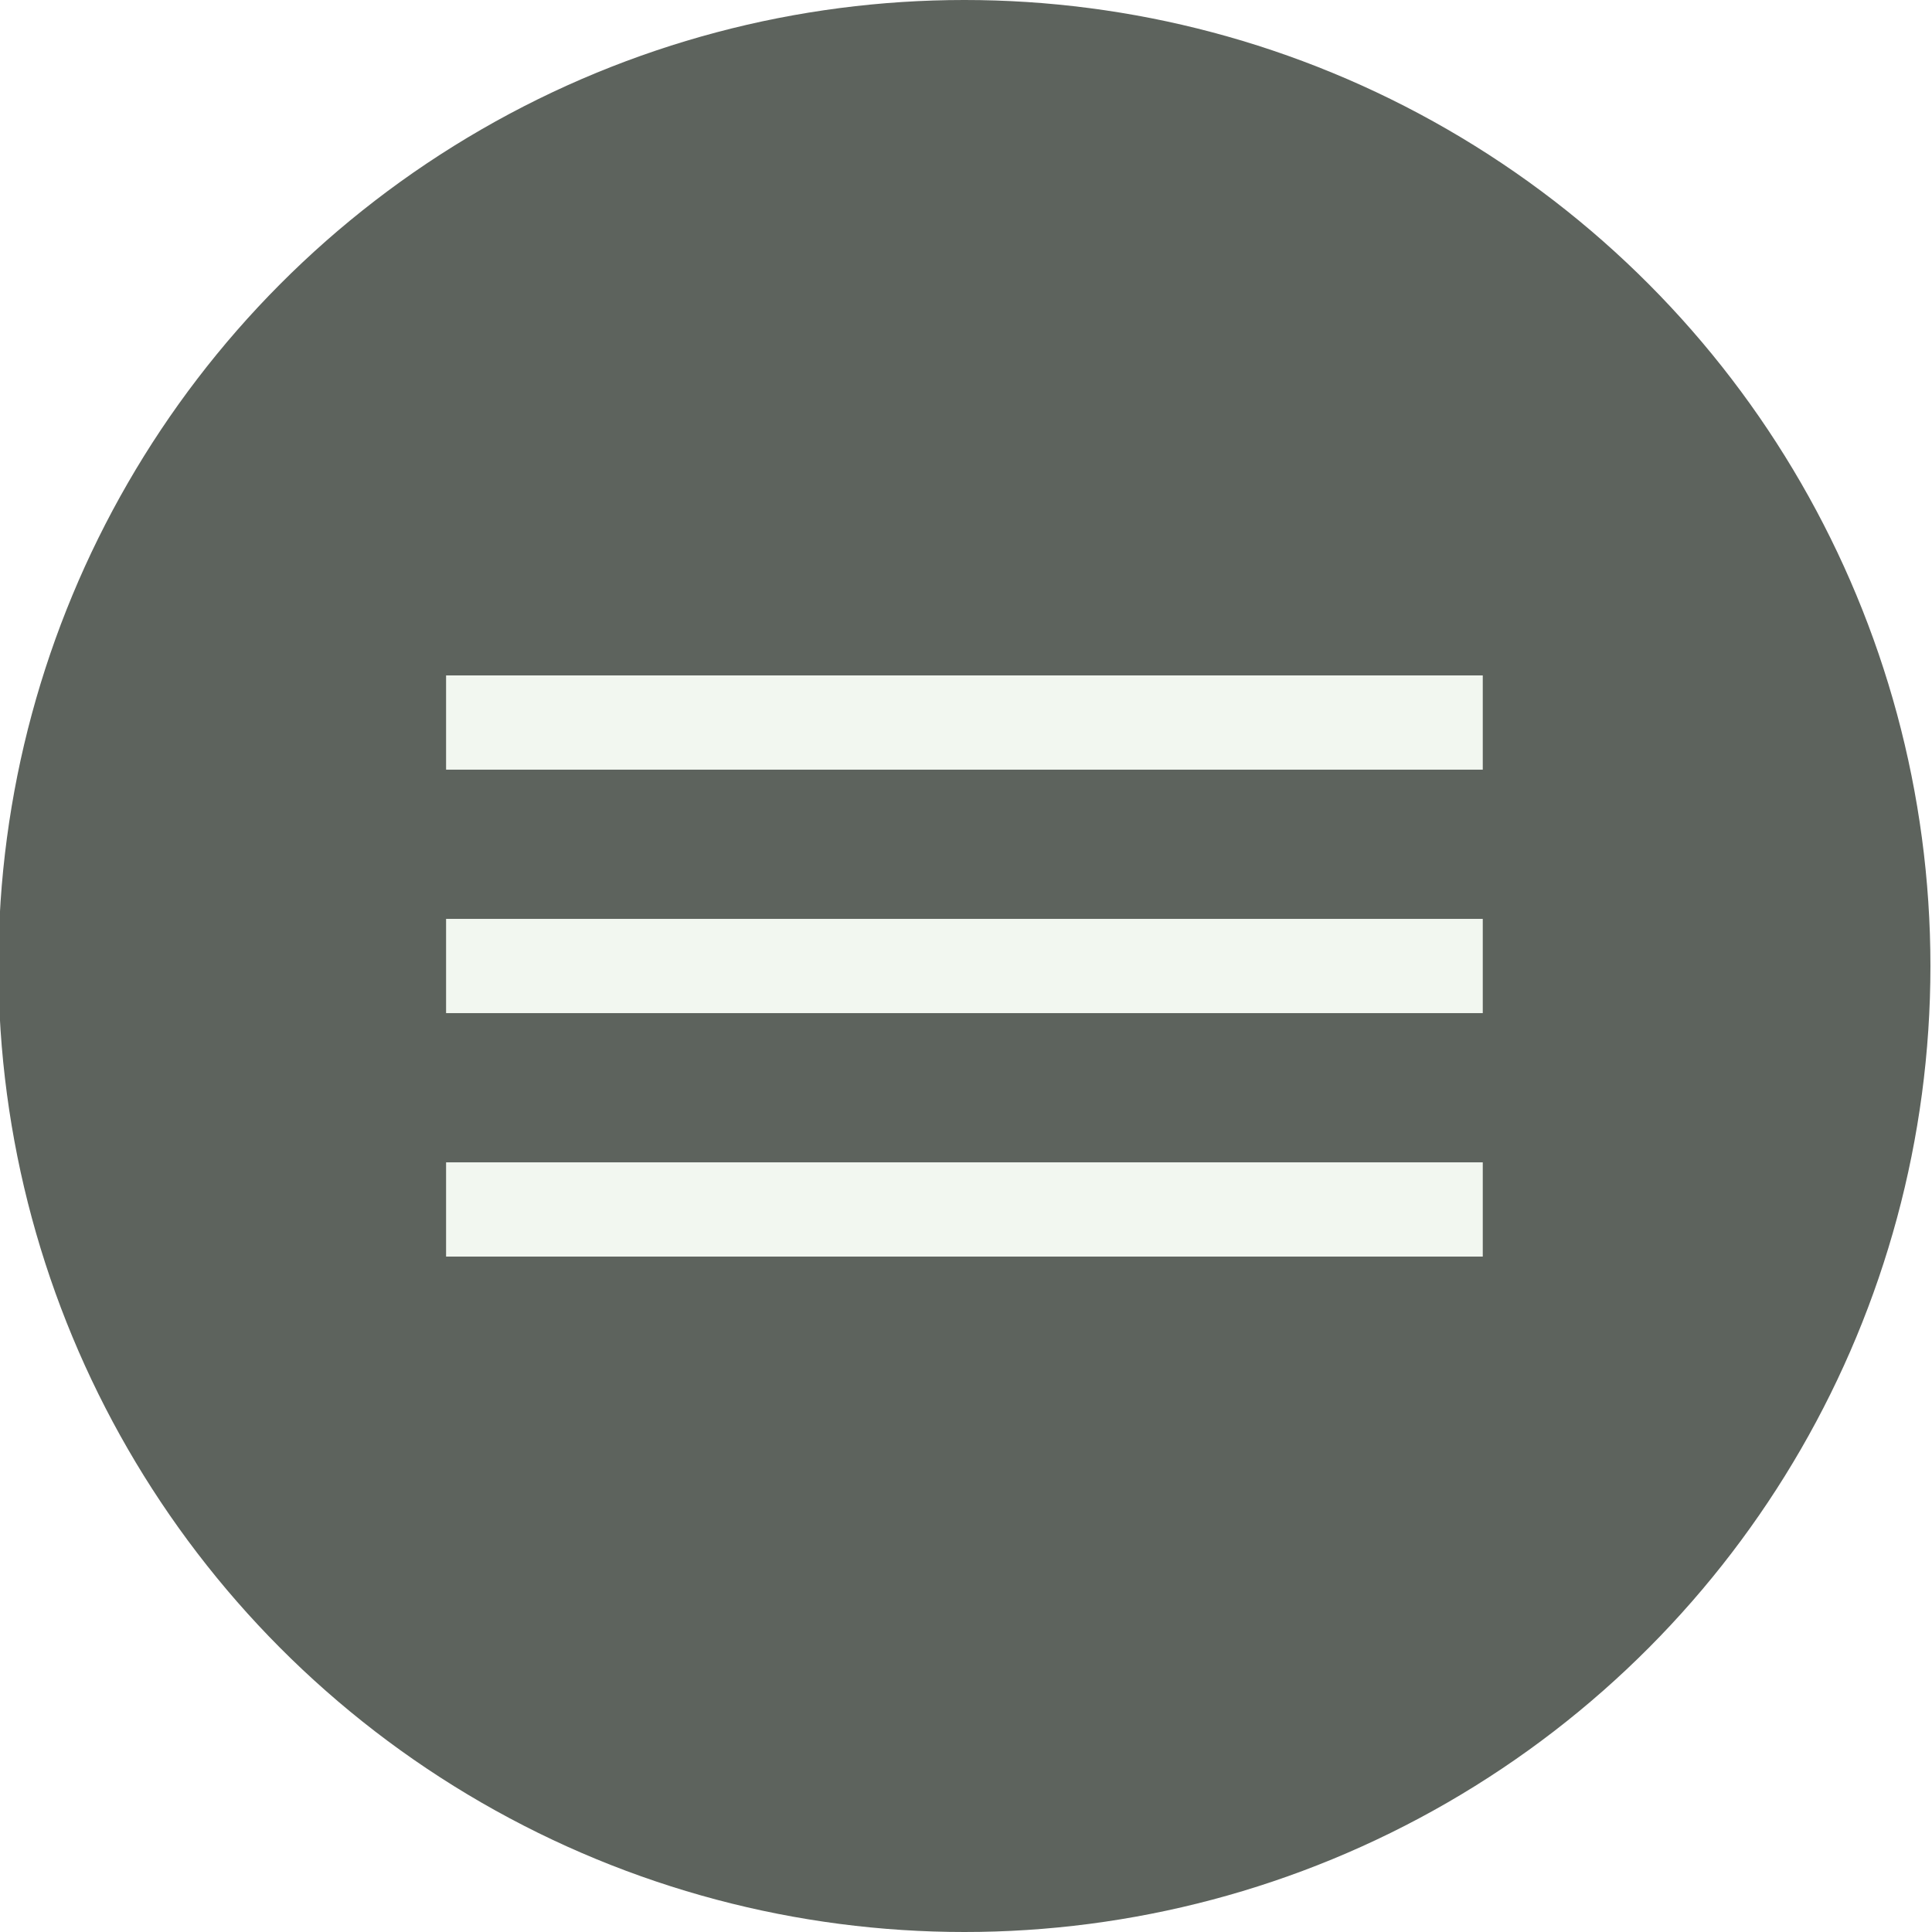 <?xml version="1.0" encoding="utf-8"?>
<!-- Generator: Adobe Illustrator 25.0.0, SVG Export Plug-In . SVG Version: 6.00 Build 0)  -->
<svg version="1.1" id="Layer_1" xmlns="http://www.w3.org/2000/svg" xmlns:xlink="http://www.w3.org/1999/xlink" x="0px" y="0px"
	 viewBox="0 0 123 123" style="enable-background:new 0 0 123 123;" xml:space="preserve">
<style type="text/css">
	.st0{fill:none;}
	.st1{fill:#F2F7F0;}
	.st2{fill:#5D635D;}
	.st3{fill:none;stroke:url(#SVGID_4_);stroke-width:6;stroke-miterlimit:10;}
	.st4{fill:none;stroke:url(#SVGID_5_);stroke-width:6;stroke-miterlimit:10;}
	.st5{fill:none;stroke:url(#SVGID_6_);stroke-width:6;stroke-miterlimit:10;}
</style>
<pattern  y="123" width="100" height="100" patternUnits="userSpaceOnUse" id="SVGID_1_" viewBox="0 -100 100 100" style="overflow:visible;">
	<g>
		<rect y="-100" class="st0" width="100" height="100"/>
		<g>
			<rect y="-100" class="st0" width="100" height="100"/>
			<g id="Group_10_2_" transform="translate(-69 -328.949)">
				<rect id="Rectangle_3_2_" x="69" y="228.9" class="st1" width="100" height="100"/>
			</g>
		</g>
	</g>
</pattern>
<pattern  y="123" width="100" height="100" patternUnits="userSpaceOnUse" id="SVGID_2_" viewBox="0 -100 100 100" style="overflow:visible;">
	<g>
		<rect y="-100" class="st0" width="100" height="100"/>
		<g>
			<rect y="-100" class="st0" width="100" height="100"/>
			<g id="Group_10_3_" transform="translate(-69 -328.949)">
				<rect id="Rectangle_3_3_" x="69" y="228.9" class="st1" width="100" height="100"/>
			</g>
		</g>
	</g>
</pattern>
<pattern  y="123" width="100" height="100" patternUnits="userSpaceOnUse" id="SVGID_3_" viewBox="0 -100 100 100" style="overflow:visible;">
	<g>
		<rect y="-100" class="st0" width="100" height="100"/>
		<g>
			<rect y="-100" class="st0" width="100" height="100"/>
			<g id="Group_10_4_" transform="translate(-69 -328.949)">
				<rect id="Rectangle_3_4_" x="69" y="228.9" class="st1" width="100" height="100"/>
			</g>
		</g>
	</g>
</pattern>
<circle class="st2" cx="61.4" cy="61.5" r="61.5"/>
<g>
	<pattern  id="SVGID_4_" xlink:href="#SVGID_1_" patternTransform="matrix(1 0 0 -1 63.629 -16438.871)">
	</pattern>
	<line class="st3" x1="28.4" y1="46" x2="94.4" y2="46"/>
	<pattern  id="SVGID_5_" xlink:href="#SVGID_2_" patternTransform="matrix(1 0 0 -1 63.629 -16438.871)">
	</pattern>
	<line class="st4" x1="28.4" y1="61.5" x2="94.4" y2="61.5"/>
	<pattern  id="SVGID_6_" xlink:href="#SVGID_3_" patternTransform="matrix(1 0 0 -1 63.629 -16438.871)">
	</pattern>
	<line class="st5" x1="28.4" y1="77" x2="94.4" y2="77"/>
</g>
</svg>
